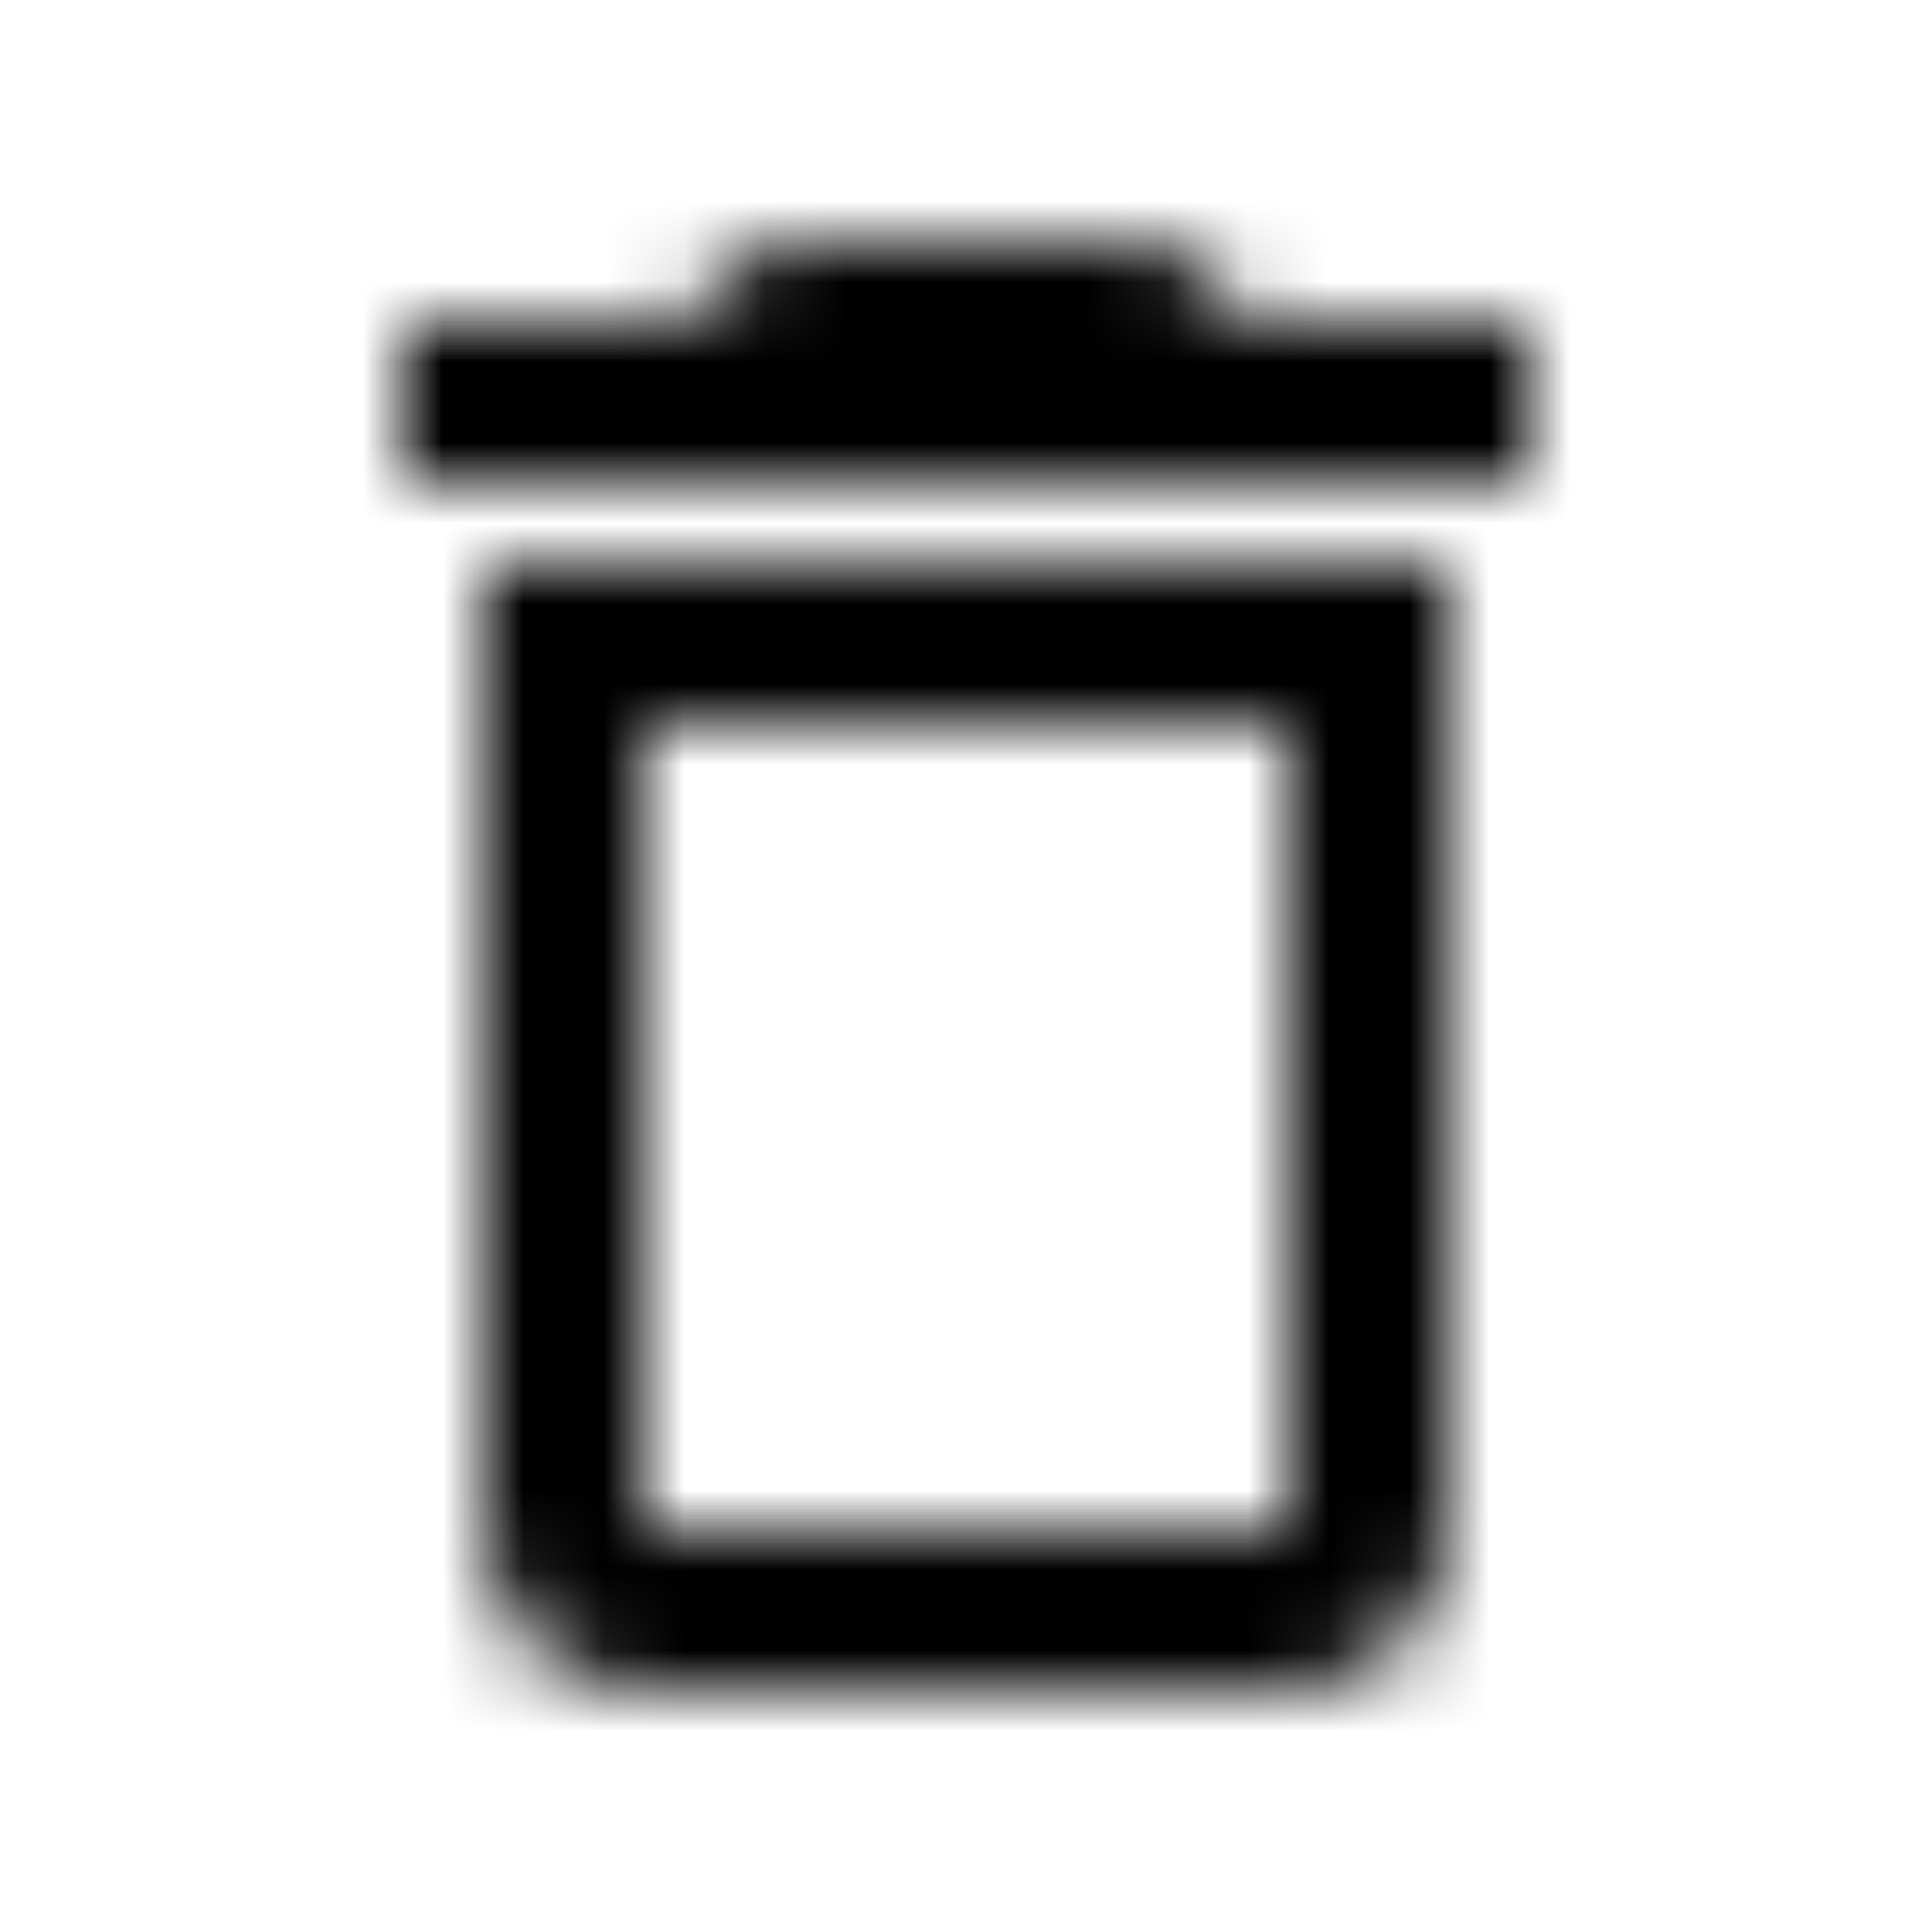 <svg xmlns="http://www.w3.org/2000/svg" xmlns:xlink="http://www.w3.org/1999/xlink" width="24" height="24" viewBox="0 0 24 24">
    <defs>
        <path id="a" d="M6 19c0 1.1.9 2 2 2h8c1.1 0 2-.9 2-2V7H6v12zM8 9h8v10H8V9zm7.5-5l-1-1h-5l-1 1H5v2h14V4h-3.5z"/>
    </defs>
    <g fill="none" fill-rule="evenodd">
        <mask id="b" fill="#fff">
            <use xlink:href="#a"/>
        </mask>
        <g fill="#000" mask="url(#b)">
            <path d="M0 0h24v24H0z"/>
        </g>
    </g>
</svg>
